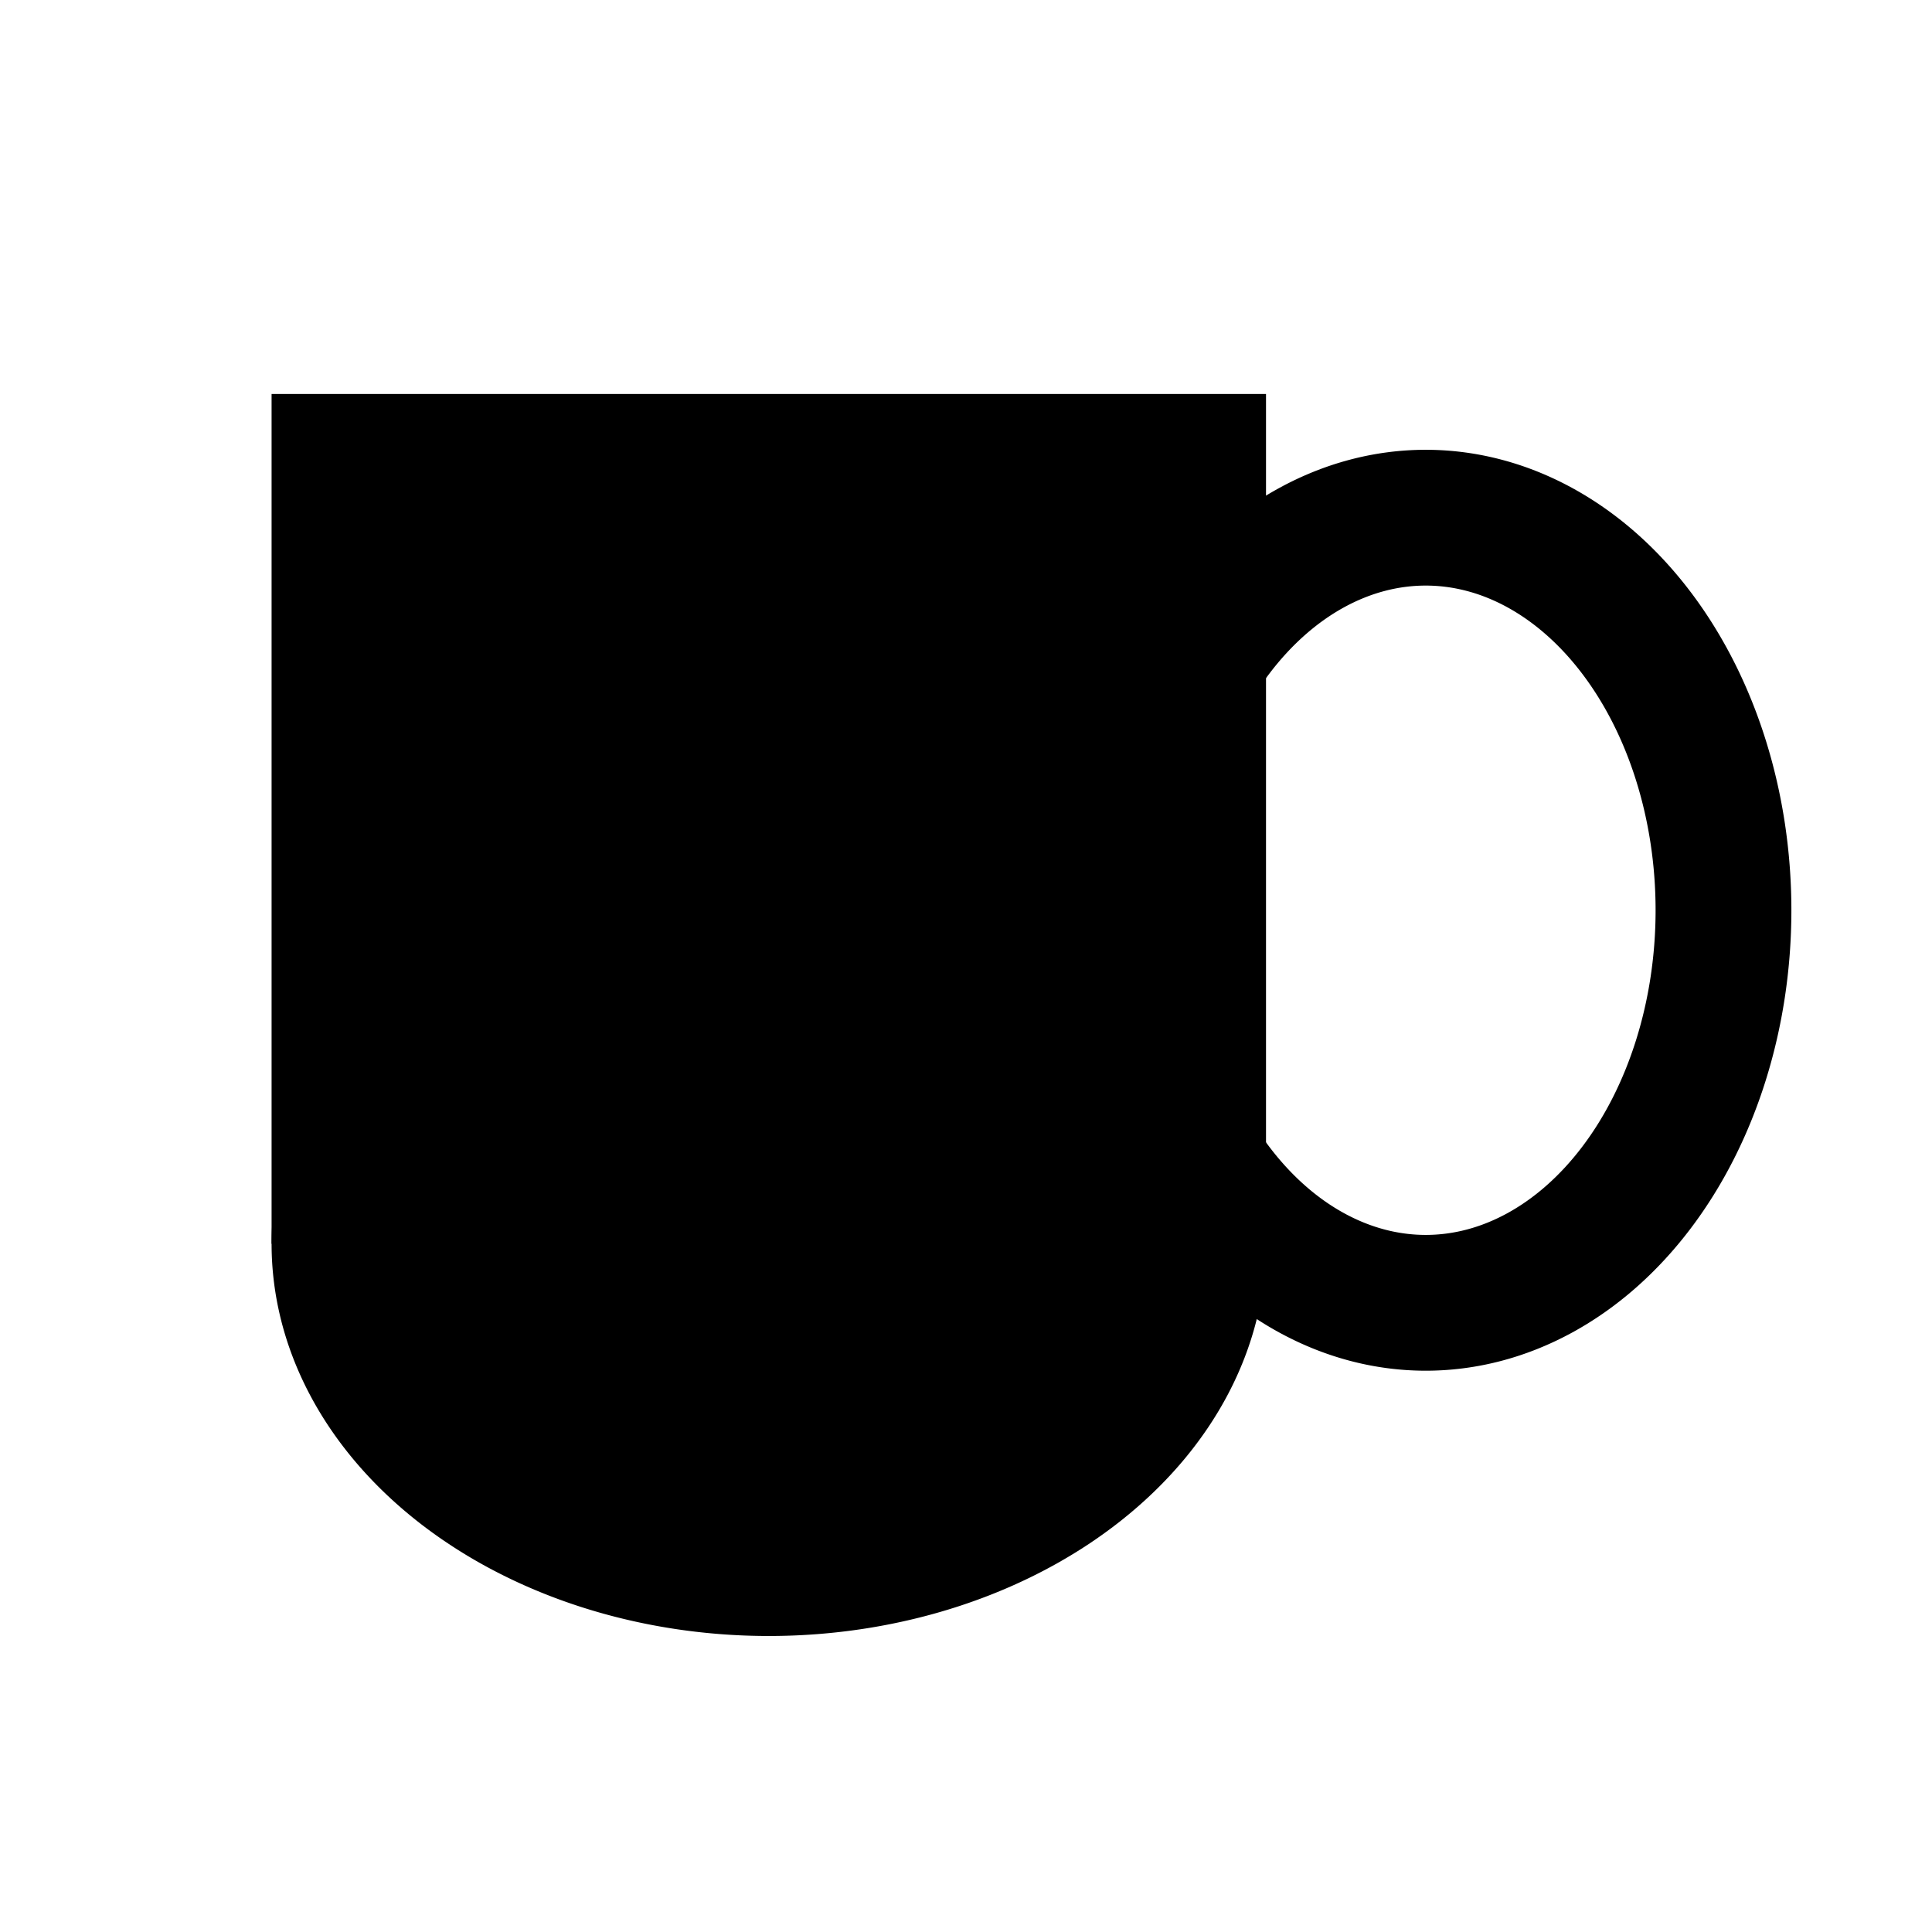 <?xml version="1.0" encoding="UTF-8" standalone="no"?>
<!-- Created with Inkscape (http://www.inkscape.org/) -->

<svg
   xmlns:dc="http://purl.org/dc/elements/1.1/"
   xmlns:cc="http://creativecommons.org/ns#"
   xmlns:rdf="http://www.w3.org/1999/02/22-rdf-syntax-ns#"
   xmlns:svg="http://www.w3.org/2000/svg"
   xmlns="http://www.w3.org/2000/svg"
   xmlns:sodipodi="http://sodipodi.sourceforge.net/DTD/sodipodi-0.dtd"
   xmlns:inkscape="http://www.inkscape.org/namespaces/inkscape"
   version="1.0"
   width="14"
   height="14"
   id="symbol-cafe"
   inkscape:version="0.91 r13725"
   sodipodi:docname="cafe.svg">
  <sodipodi:namedview
     pagecolor="#ffffff"
     bordercolor="#666666"
     borderopacity="1"
     objecttolerance="10"
     gridtolerance="10"
     guidetolerance="10"
     inkscape:pageopacity="0"
     inkscape:pageshadow="2"
     inkscape:window-width="1279"
     inkscape:window-height="738"
     id="namedview9"
     showgrid="false"
     inkscape:zoom="16.857143"
     inkscape:cx="7.1186441"
     inkscape:cy="7"
     inkscape:window-x="0"
     inkscape:window-y="25"
     inkscape:window-maximized="0"
     inkscape:current-layer="symbol-cafe" />
  <defs
     id="defs2230" />
  <path
     inkscape:connector-curvature="0"
     d="m 9.174,9.013 a 3.603,2.842 0 0 1 -7.206,0 3.603,2.842 0 1 1 7.206,0 z"
     style="fill:#000000;fill-opacity:1;stroke-width:2;stroke-miterlimit:4;stroke-dasharray:none"
     id="path2236" />
  <rect
     width="7.206"
     height="6.158"
     x="1.968"
     y="2.855"
     style="fill:#000000;fill-opacity:1;stroke:none;stroke-width:2;stroke-miterlimit:4;stroke-dasharray:none"
     id="rect2238" />
  <path
     inkscape:connector-curvature="0"
     d="m 12.489,6.596 a 2.157,2.844 0 0 1 -4.315,0 2.157,2.844 0 1 1 4.315,0 z"
     style="fill:none;fill-opacity:1;stroke:#000000;stroke-width:0.984;stroke-miterlimit:4;stroke-dasharray:none;stroke-opacity:1"
     id="path3214" />
</svg>
